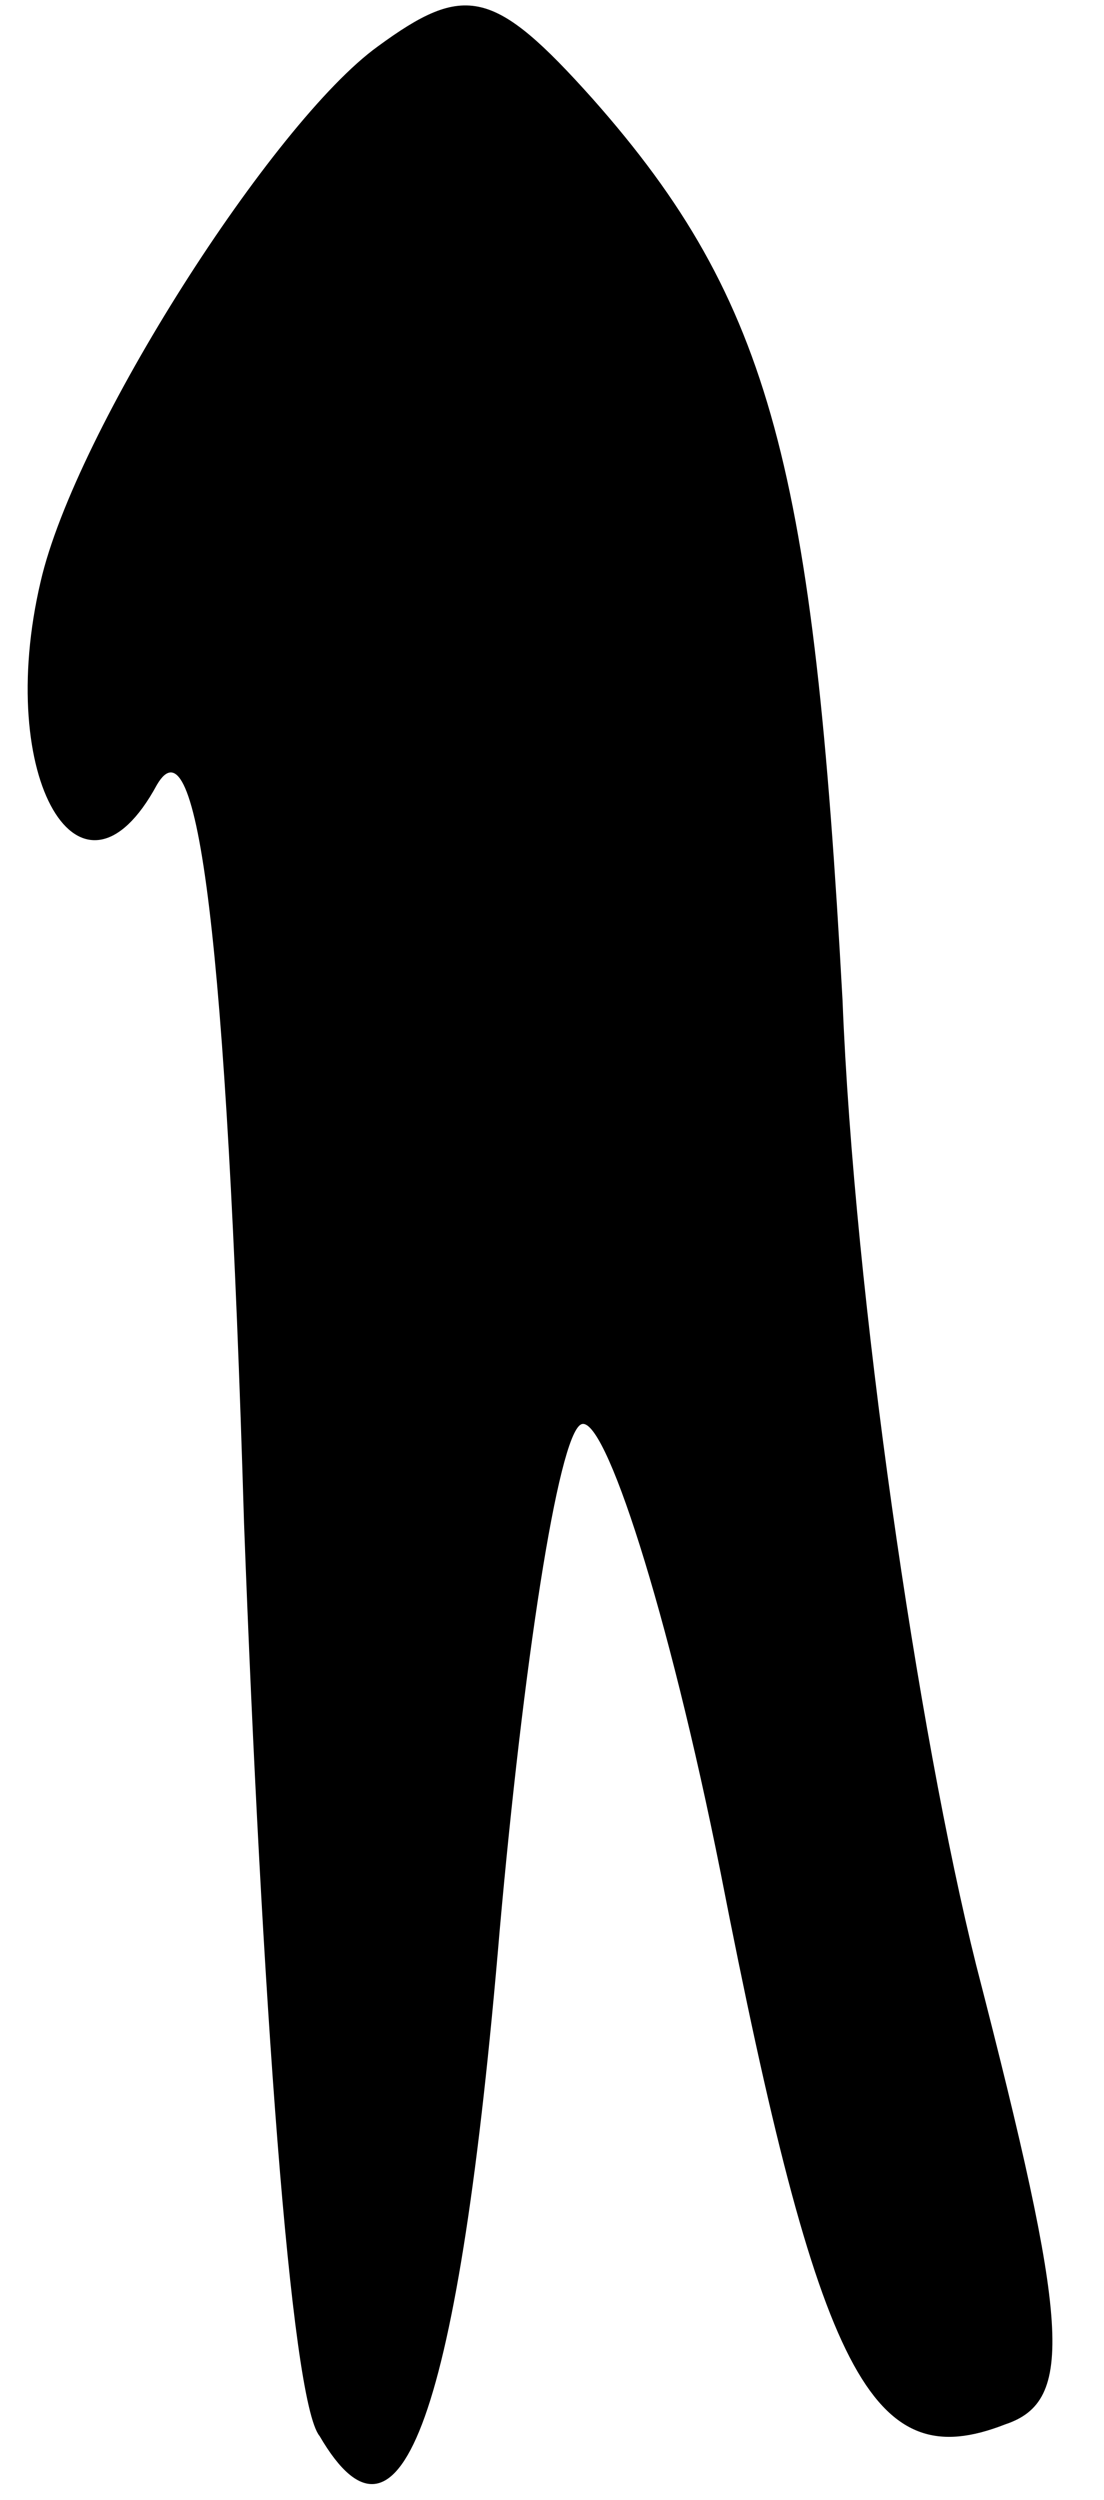 <?xml version="1.0" standalone="no"?>
<!DOCTYPE svg PUBLIC "-//W3C//DTD SVG 20010904//EN"
 "http://www.w3.org/TR/2001/REC-SVG-20010904/DTD/svg10.dtd">
<svg version="1.0" xmlns="http://www.w3.org/2000/svg"
 width="19pt" height="43pt" viewBox="0 0 19 43"
 preserveAspectRatio="xMidYMid meet">
<g transform="translate(0,43) scale(0.1,-0.1)"
fill="#000000" stroke="none">
<path fill="#000000" stroke="none" d="M65 422 c-18 -13 -52 -66 -58 -92 -8
-34 7 -59 20 -35 7 12 12 -26 15 -127 3 -80 8 -151 13 -157 14 -24 24 4 31 87
4 45 10 85 14 87 4 2 15 -32 24 -77 17 -87 26 -104 49 -95 12 4 11 17 -5 79
-10 40 -21 115 -23 166 -5 91 -12 120 -43 155 -17 19 -22 20 -37 9z"/>
</g>
</svg>
